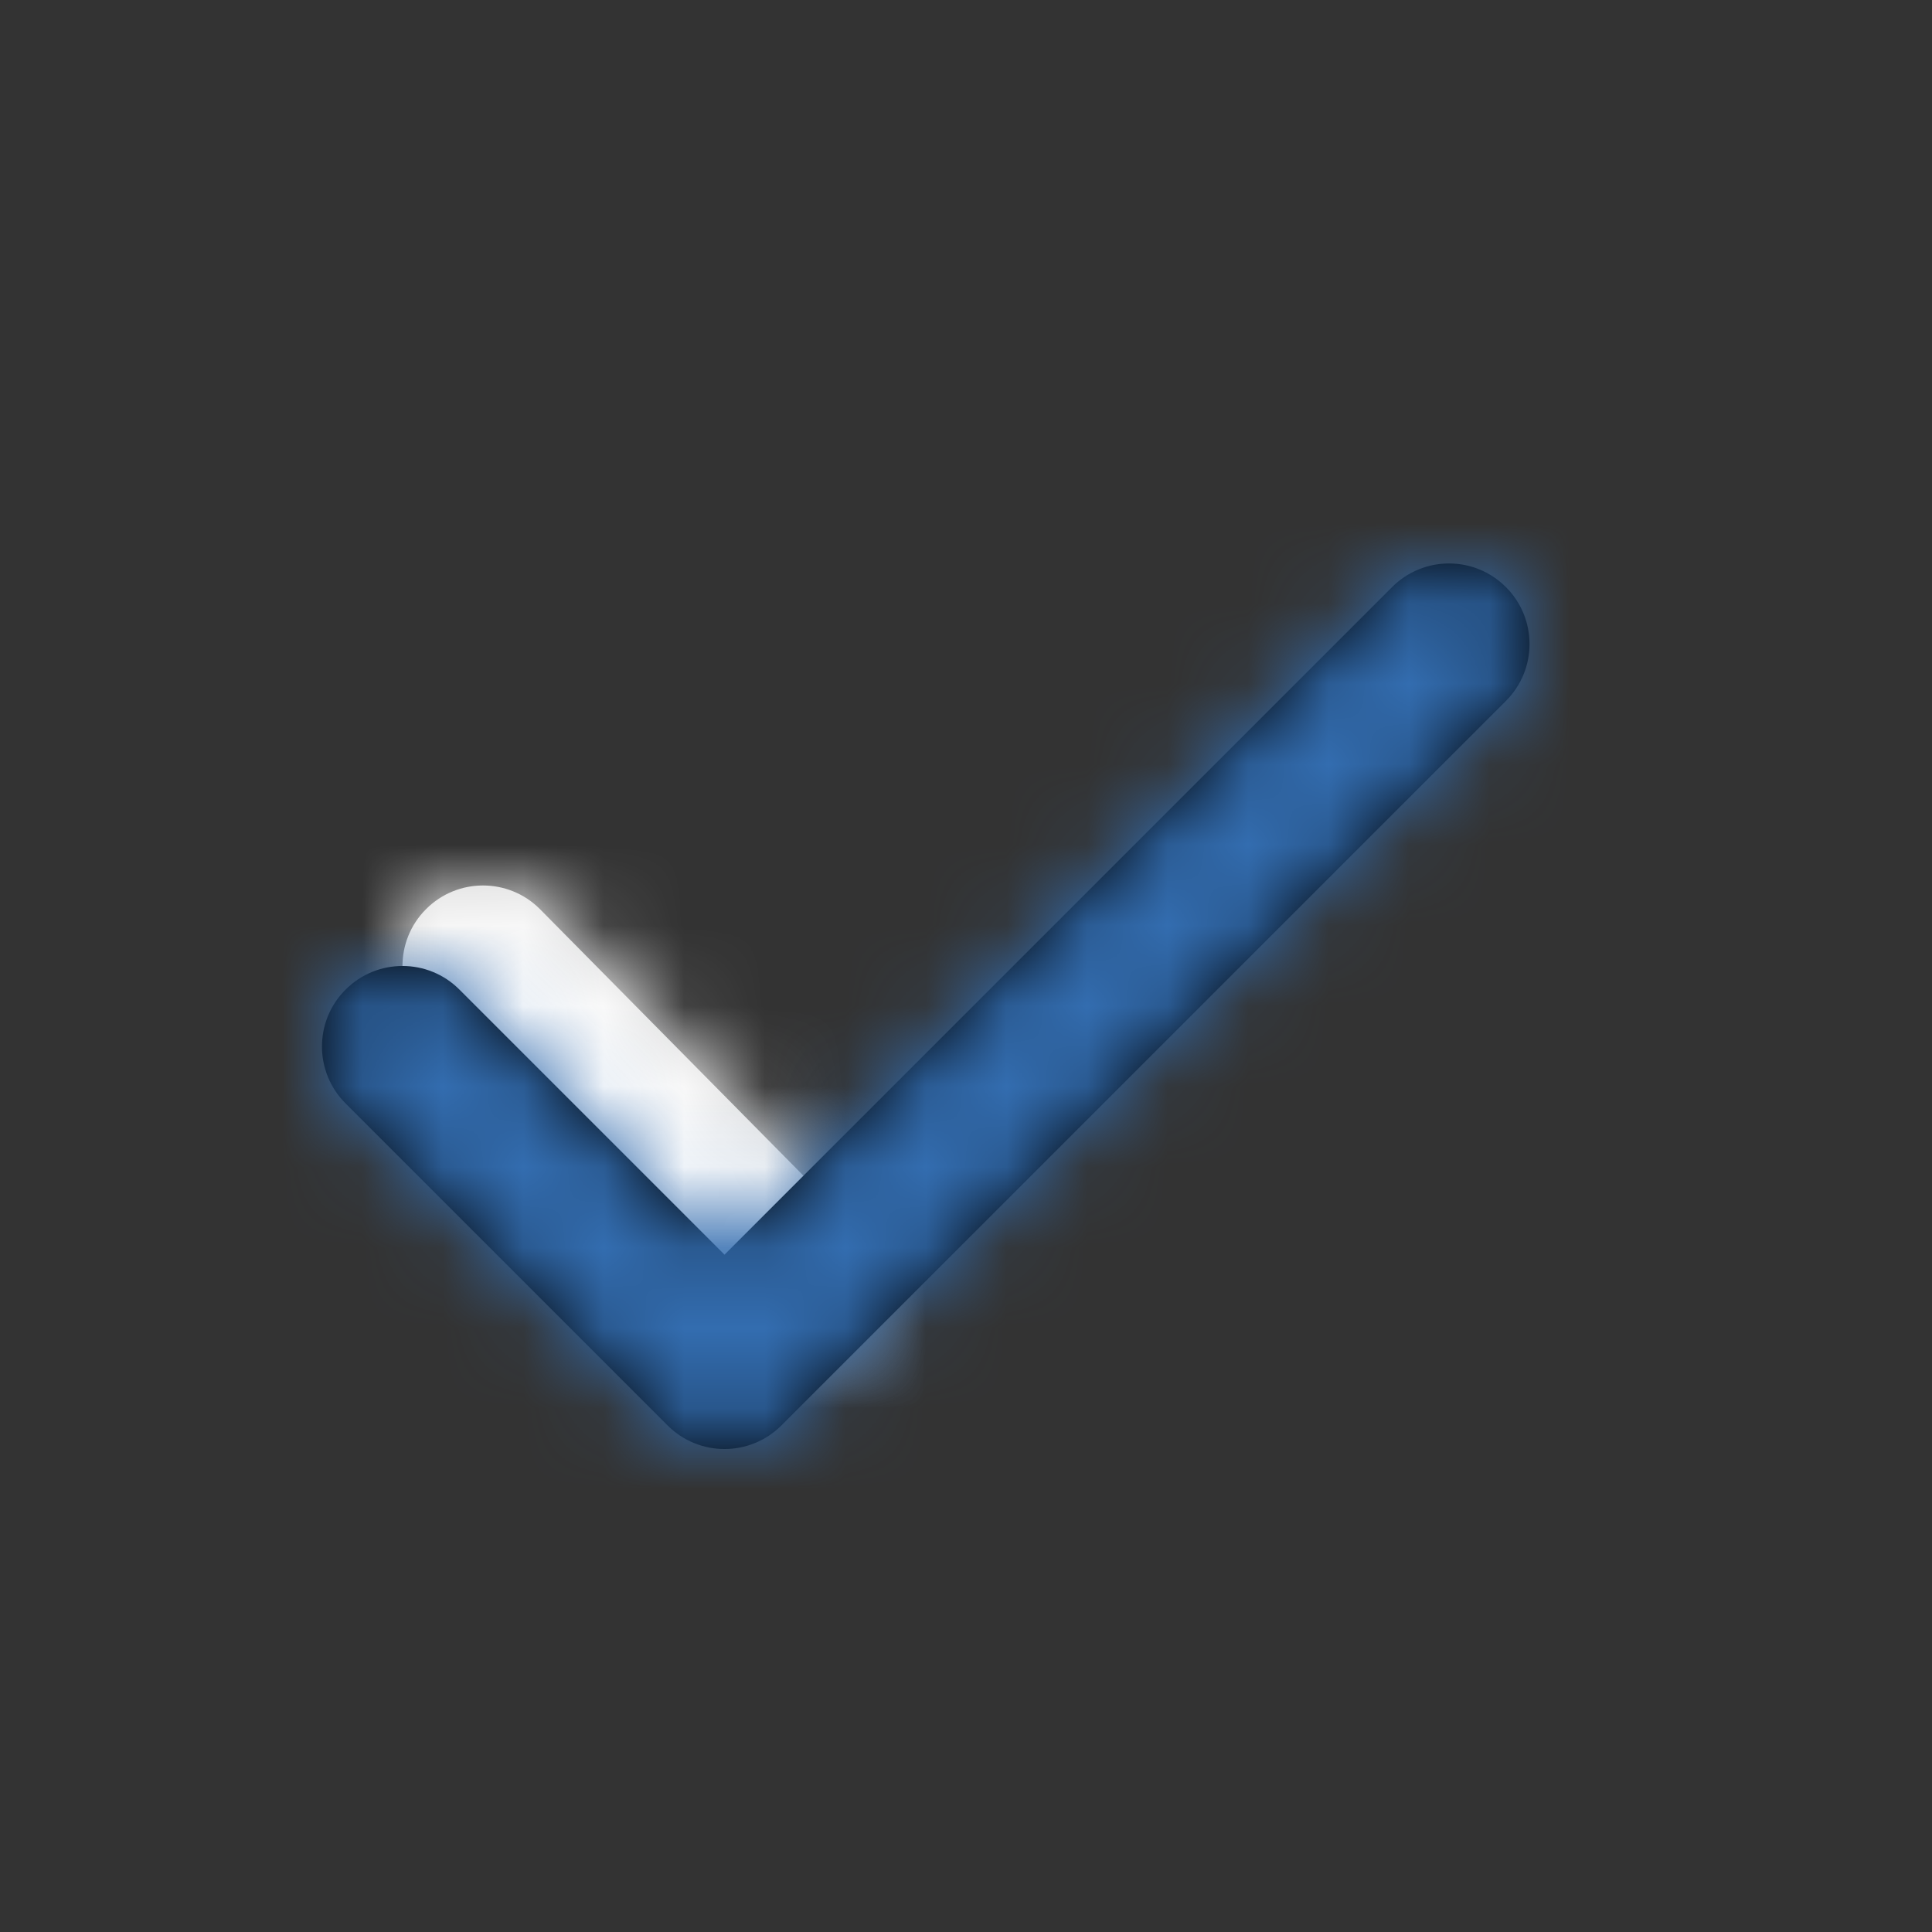 <svg xmlns="http://www.w3.org/2000/svg" xmlns:xlink="http://www.w3.org/1999/xlink" width="800" height="800" fill="#000" viewBox="0 0 24 24"><rect x="0" y="0" width="24" height="24" fill="#333333" stroke="none"/><g id="SVGRepo_iconCarrier"><defs><path id="check-a" d="M4.293,0.293 C4.683,-0.098 5.317,-0.098 5.707,0.293 C6.098,0.683 6.098,1.317 5.707,1.707 L1.909,5.461 C1.519,5.852 0.885,5.852 0.495,5.461 C0.104,5.071 0.104,4.437 0.495,4.047 L4.293,0.293 Z"/><path id="check-c" d="M10.707,13.293 C11.098,13.683 11.098,14.317 10.707,14.707 C10.317,15.098 9.683,15.098 9.293,14.707 L0.293,5.707 C-0.098,5.317 -0.098,4.683 0.293,4.293 L4.293,0.293 C4.683,-0.098 5.317,-0.098 5.707,0.293 C6.098,0.683 6.098,1.317 5.707,1.707 L2.414,5 L10.707,13.293 Z"/></defs><g fill="none" fill-rule="evenodd" transform="rotate(-90 11 7)"><g transform="translate(1 1)"><mask id="check-b" fill="#fff"><use xlink:href="#check-a"/></mask><use fill="#D8D8D8" fill-rule="nonzero" xlink:href="#check-a"/><g fill="#fff" mask="url(#check-b)"><rect width="24" height="24" transform="translate(-7 -5)"/></g></g><mask id="check-d" fill="#fff"><use xlink:href="#check-c"/></mask><use fill="#000" fill-rule="nonzero" xlink:href="#check-c"/><g fill="#336db0" mask="url(#check-d)"><rect width="24" height="24" transform="translate(-6 -4)"/></g></g></g></svg>